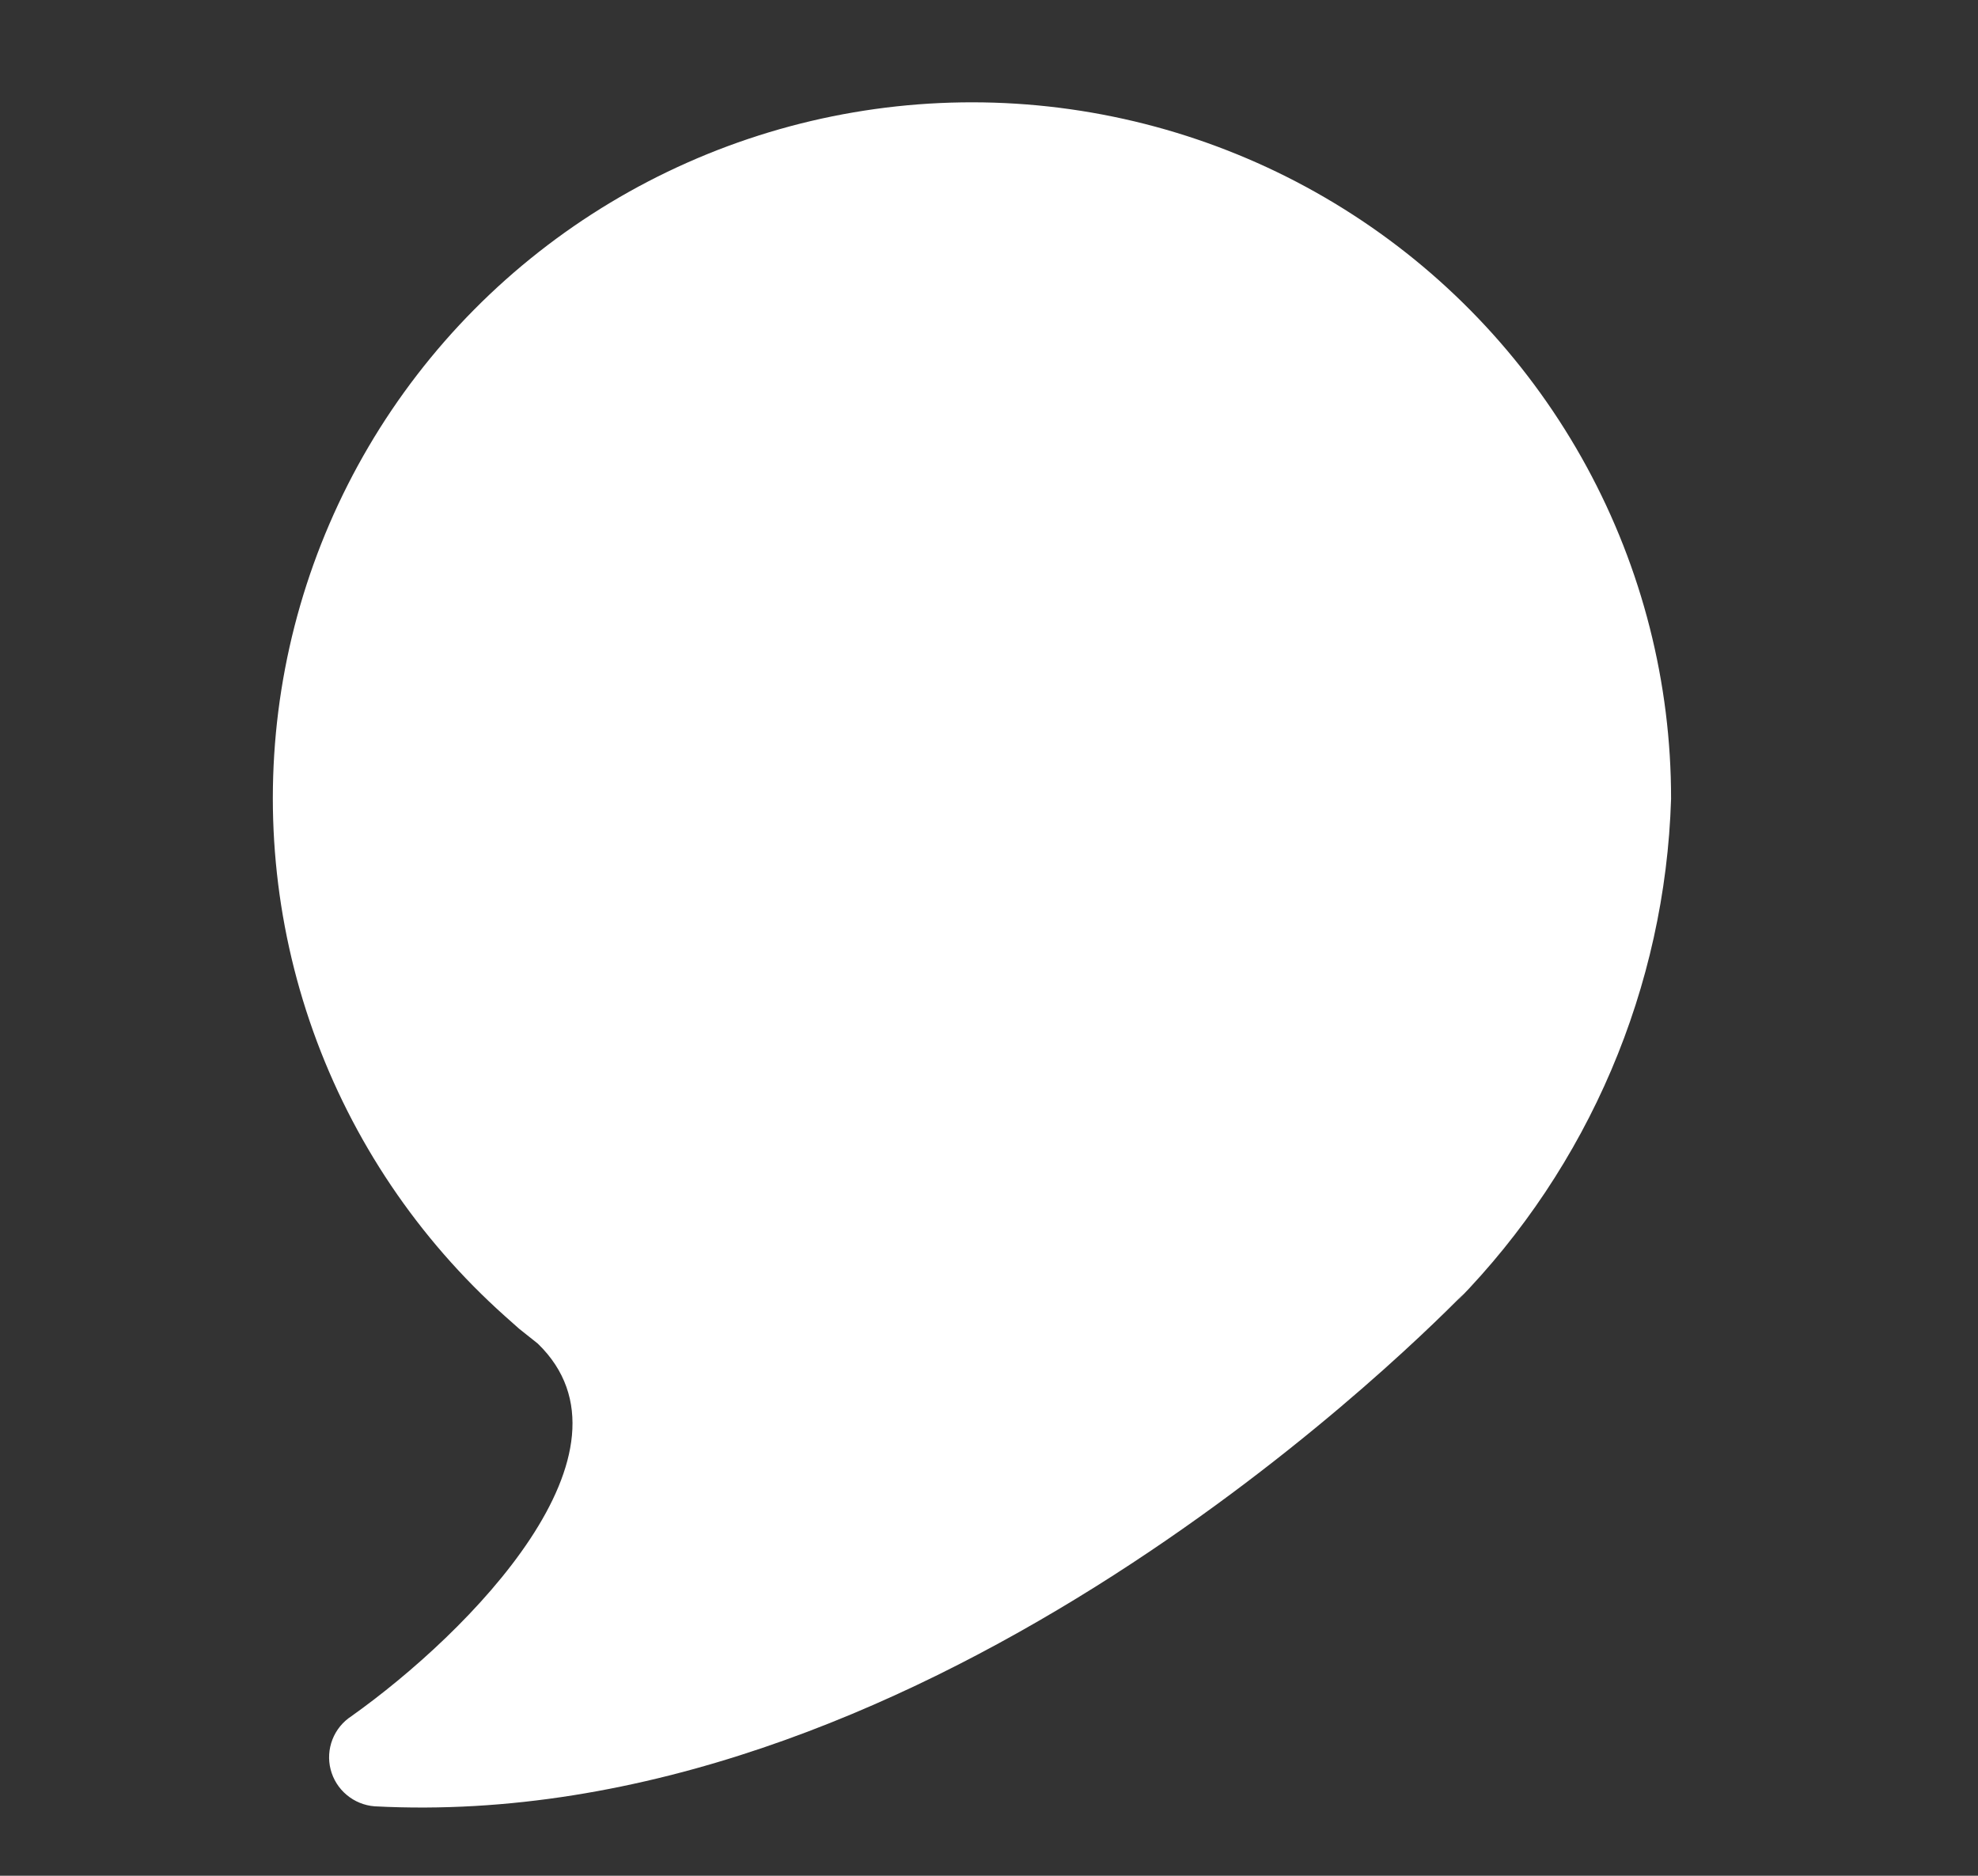 <svg width="58" height="55" viewBox="0 0 58 55" fill="none" xmlns="http://www.w3.org/2000/svg">
<rect x="0" y="0" width="58" height="55" fill="#333333" stroke="none"/>
<path d="M42.723 38.152C46.59 34.196 48.829 28.943 49 23.427C49.004 20.023 48.152 16.674 46.523 13.682C44.894 10.69 42.539 8.151 39.672 6.297C36.806 4.442 33.519 3.331 30.111 3.063C26.703 2.796 23.282 3.381 20.159 4.766C17.036 6.15 14.31 8.29 12.23 10.991C10.15 13.692 8.782 16.868 8.25 20.229C7.718 23.591 8.039 27.031 9.183 30.238C10.328 33.444 12.26 36.315 14.804 38.589L15.221 38.96L15.77 39.397C19.018 42.543 13.751 47.874 10.305 50.321C10.052 50.485 9.857 50.725 9.748 51.005C9.639 51.286 9.62 51.593 9.695 51.884C9.77 52.176 9.935 52.437 10.166 52.63C10.398 52.824 10.684 52.941 10.985 52.964C26.766 53.794 40.901 39.987 42.92 37.933L42.723 38.152Z" fill="white"/>
</svg>
